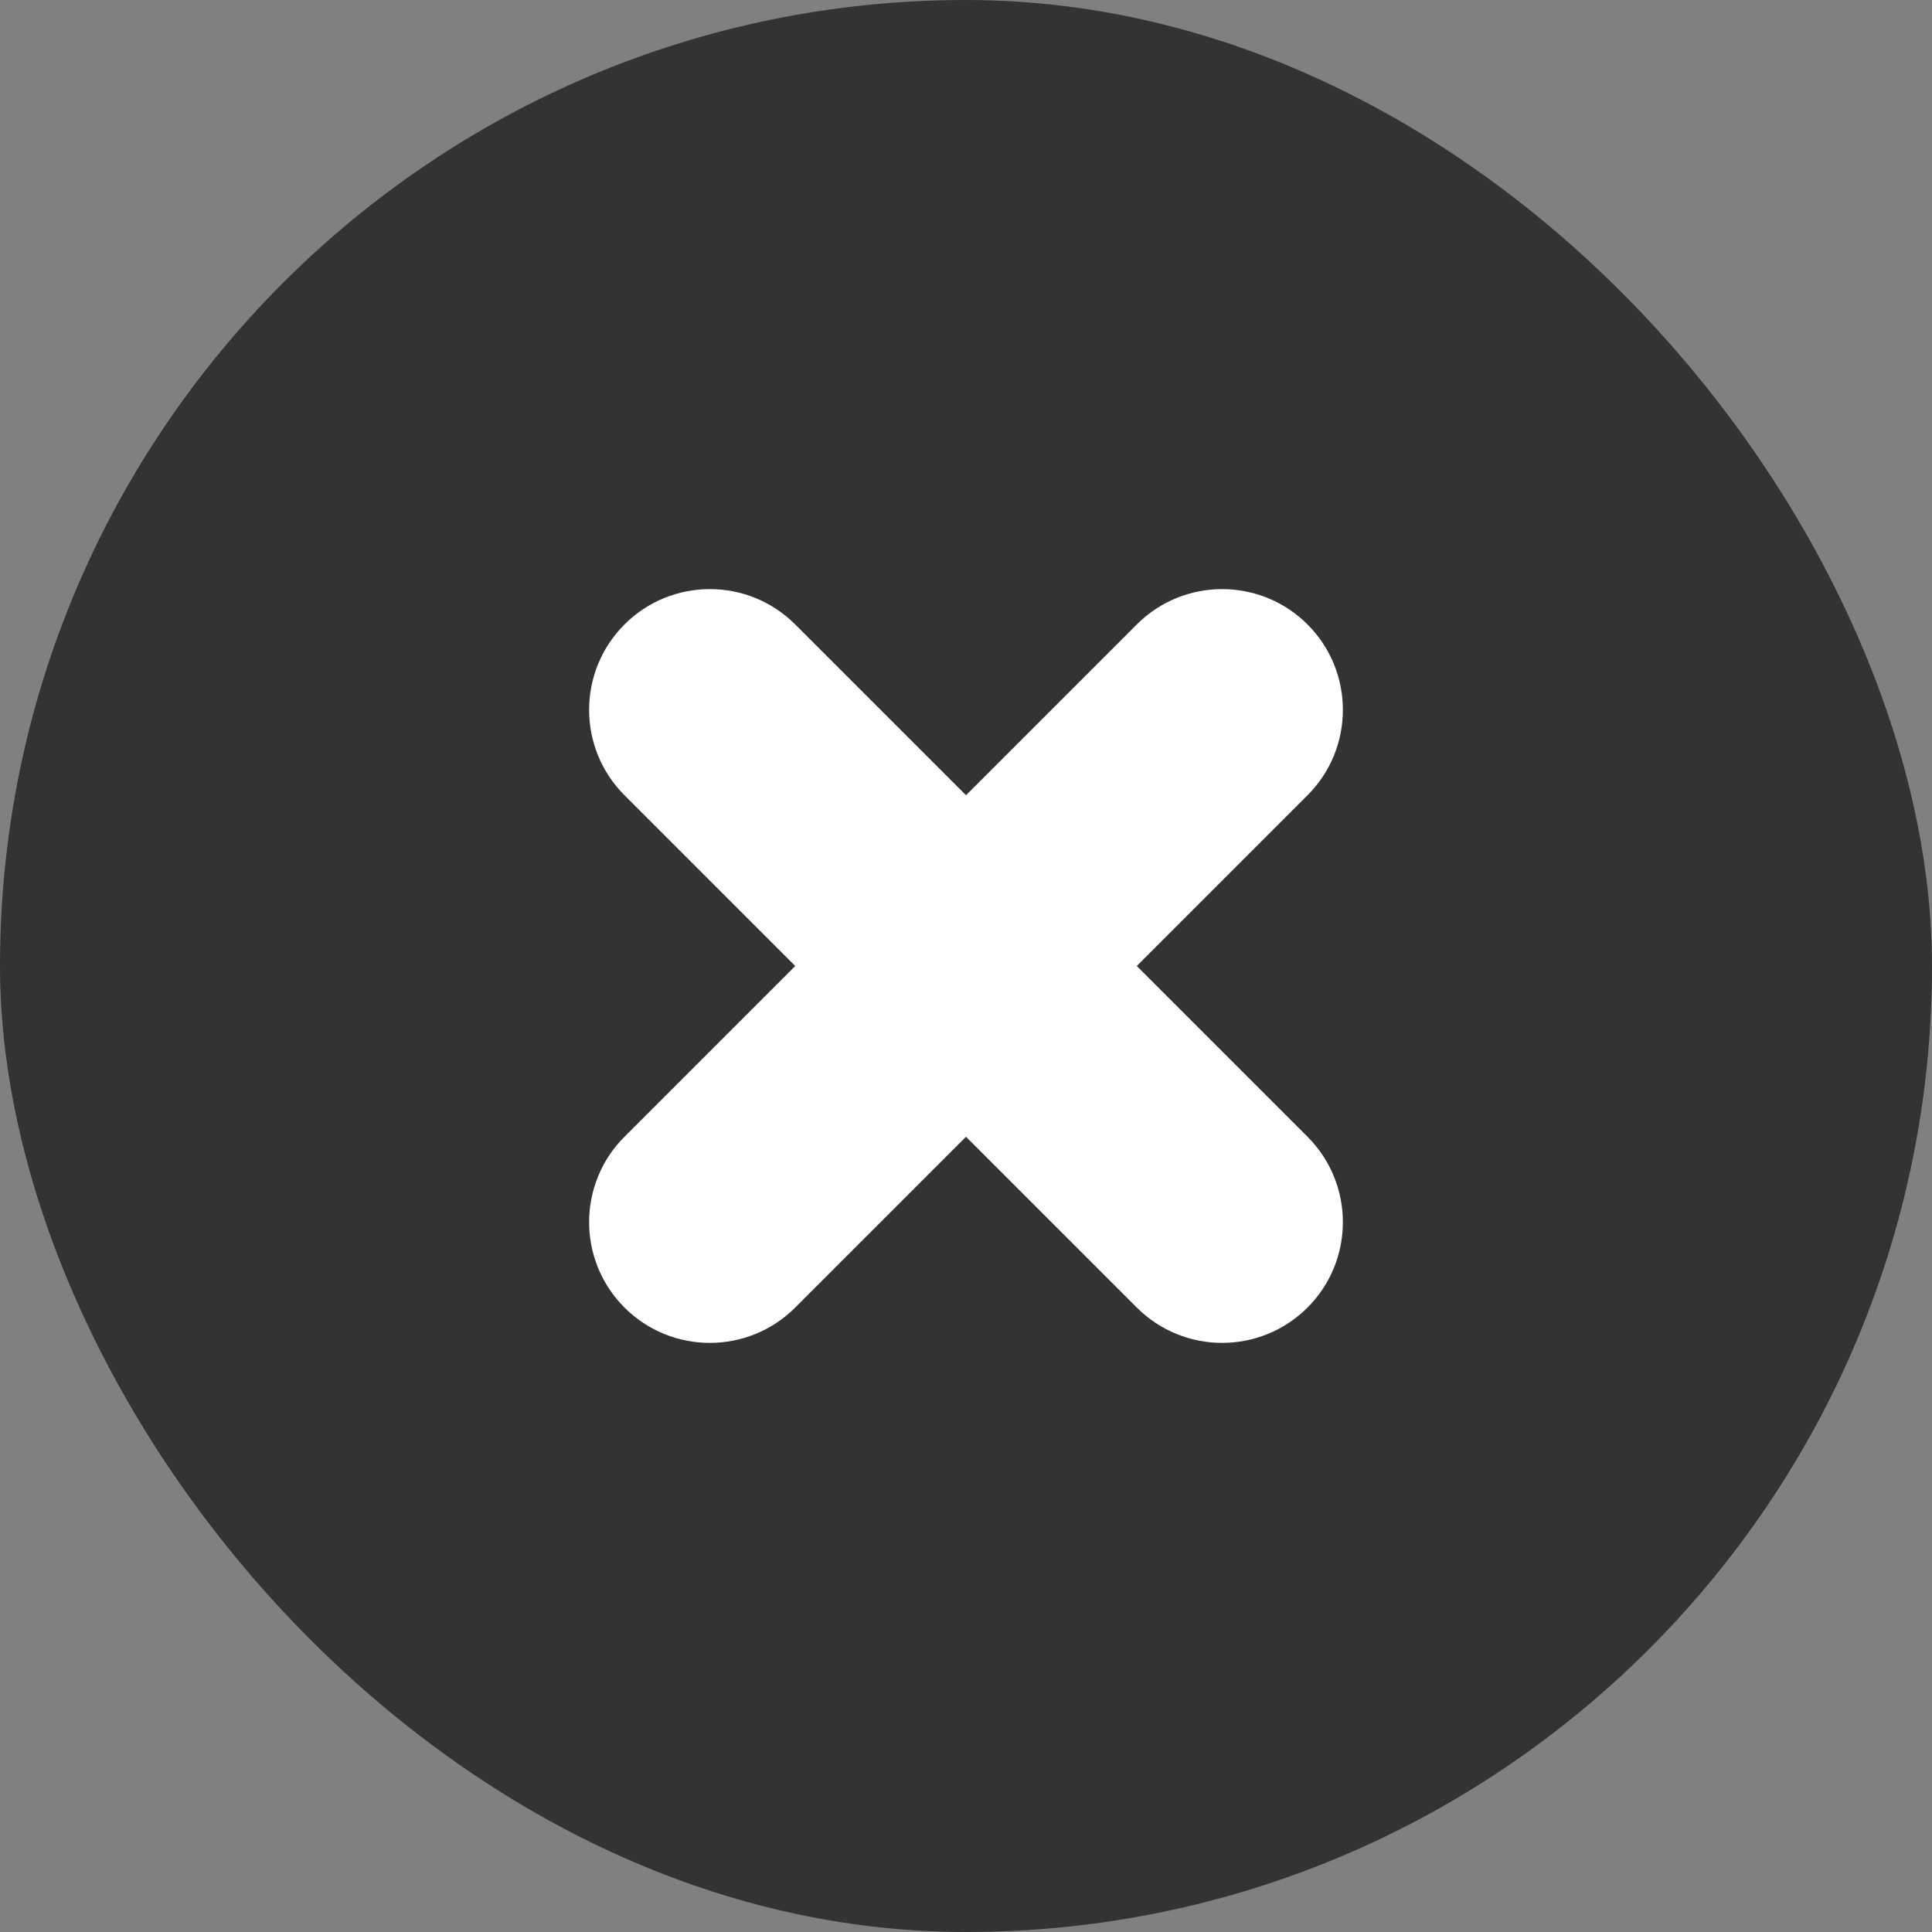 <?xml version="1.0" encoding="UTF-8"?>
<svg width="10px" height="10px" viewBox="0 0 10 10" version="1.1" xmlns="http://www.w3.org/2000/svg" xmlns:xlink="http://www.w3.org/1999/xlink">
    <rect x="0" y="0" width="10" height="10" fill="#808080" stroke="none"/>
    <title>编组 9</title>
    <g id="页面-1" stroke="none" stroke-width="1" fill="none" fill-rule="evenodd">
        <g id="浮窗和其他入口" transform="translate(-70, -667)">
            <g id="编组-9" transform="translate(70, 667)">
                <rect id="矩形" fill="#333333" x="0" y="0" width="10" height="10" rx="5"></rect>
                <path d="M5,2.5 C5.345,2.5 5.625,2.78 5.625,3.125 L5.625,4.375 L6.875,4.375 C7.22,4.375 7.5,4.655 7.5,5 C7.5,5.345 7.22,5.625 6.875,5.625 L5.625,5.625 L5.625,6.875 C5.625,7.22 5.345,7.5 5,7.5 C4.655,7.5 4.375,7.22 4.375,6.875 L4.375,5.625 L3.125,5.625 C2.78,5.625 2.5,5.345 2.5,5 C2.5,4.655 2.78,4.375 3.125,4.375 L4.375,4.375 L4.375,3.125 C4.375,2.78 4.655,2.5 5,2.5 Z" id="形状结合" fill="#FFFFFF" transform="translate(5, 5) rotate(-315) translate(-5, -5) "></path>
            </g>
        </g>
    </g>
</svg>